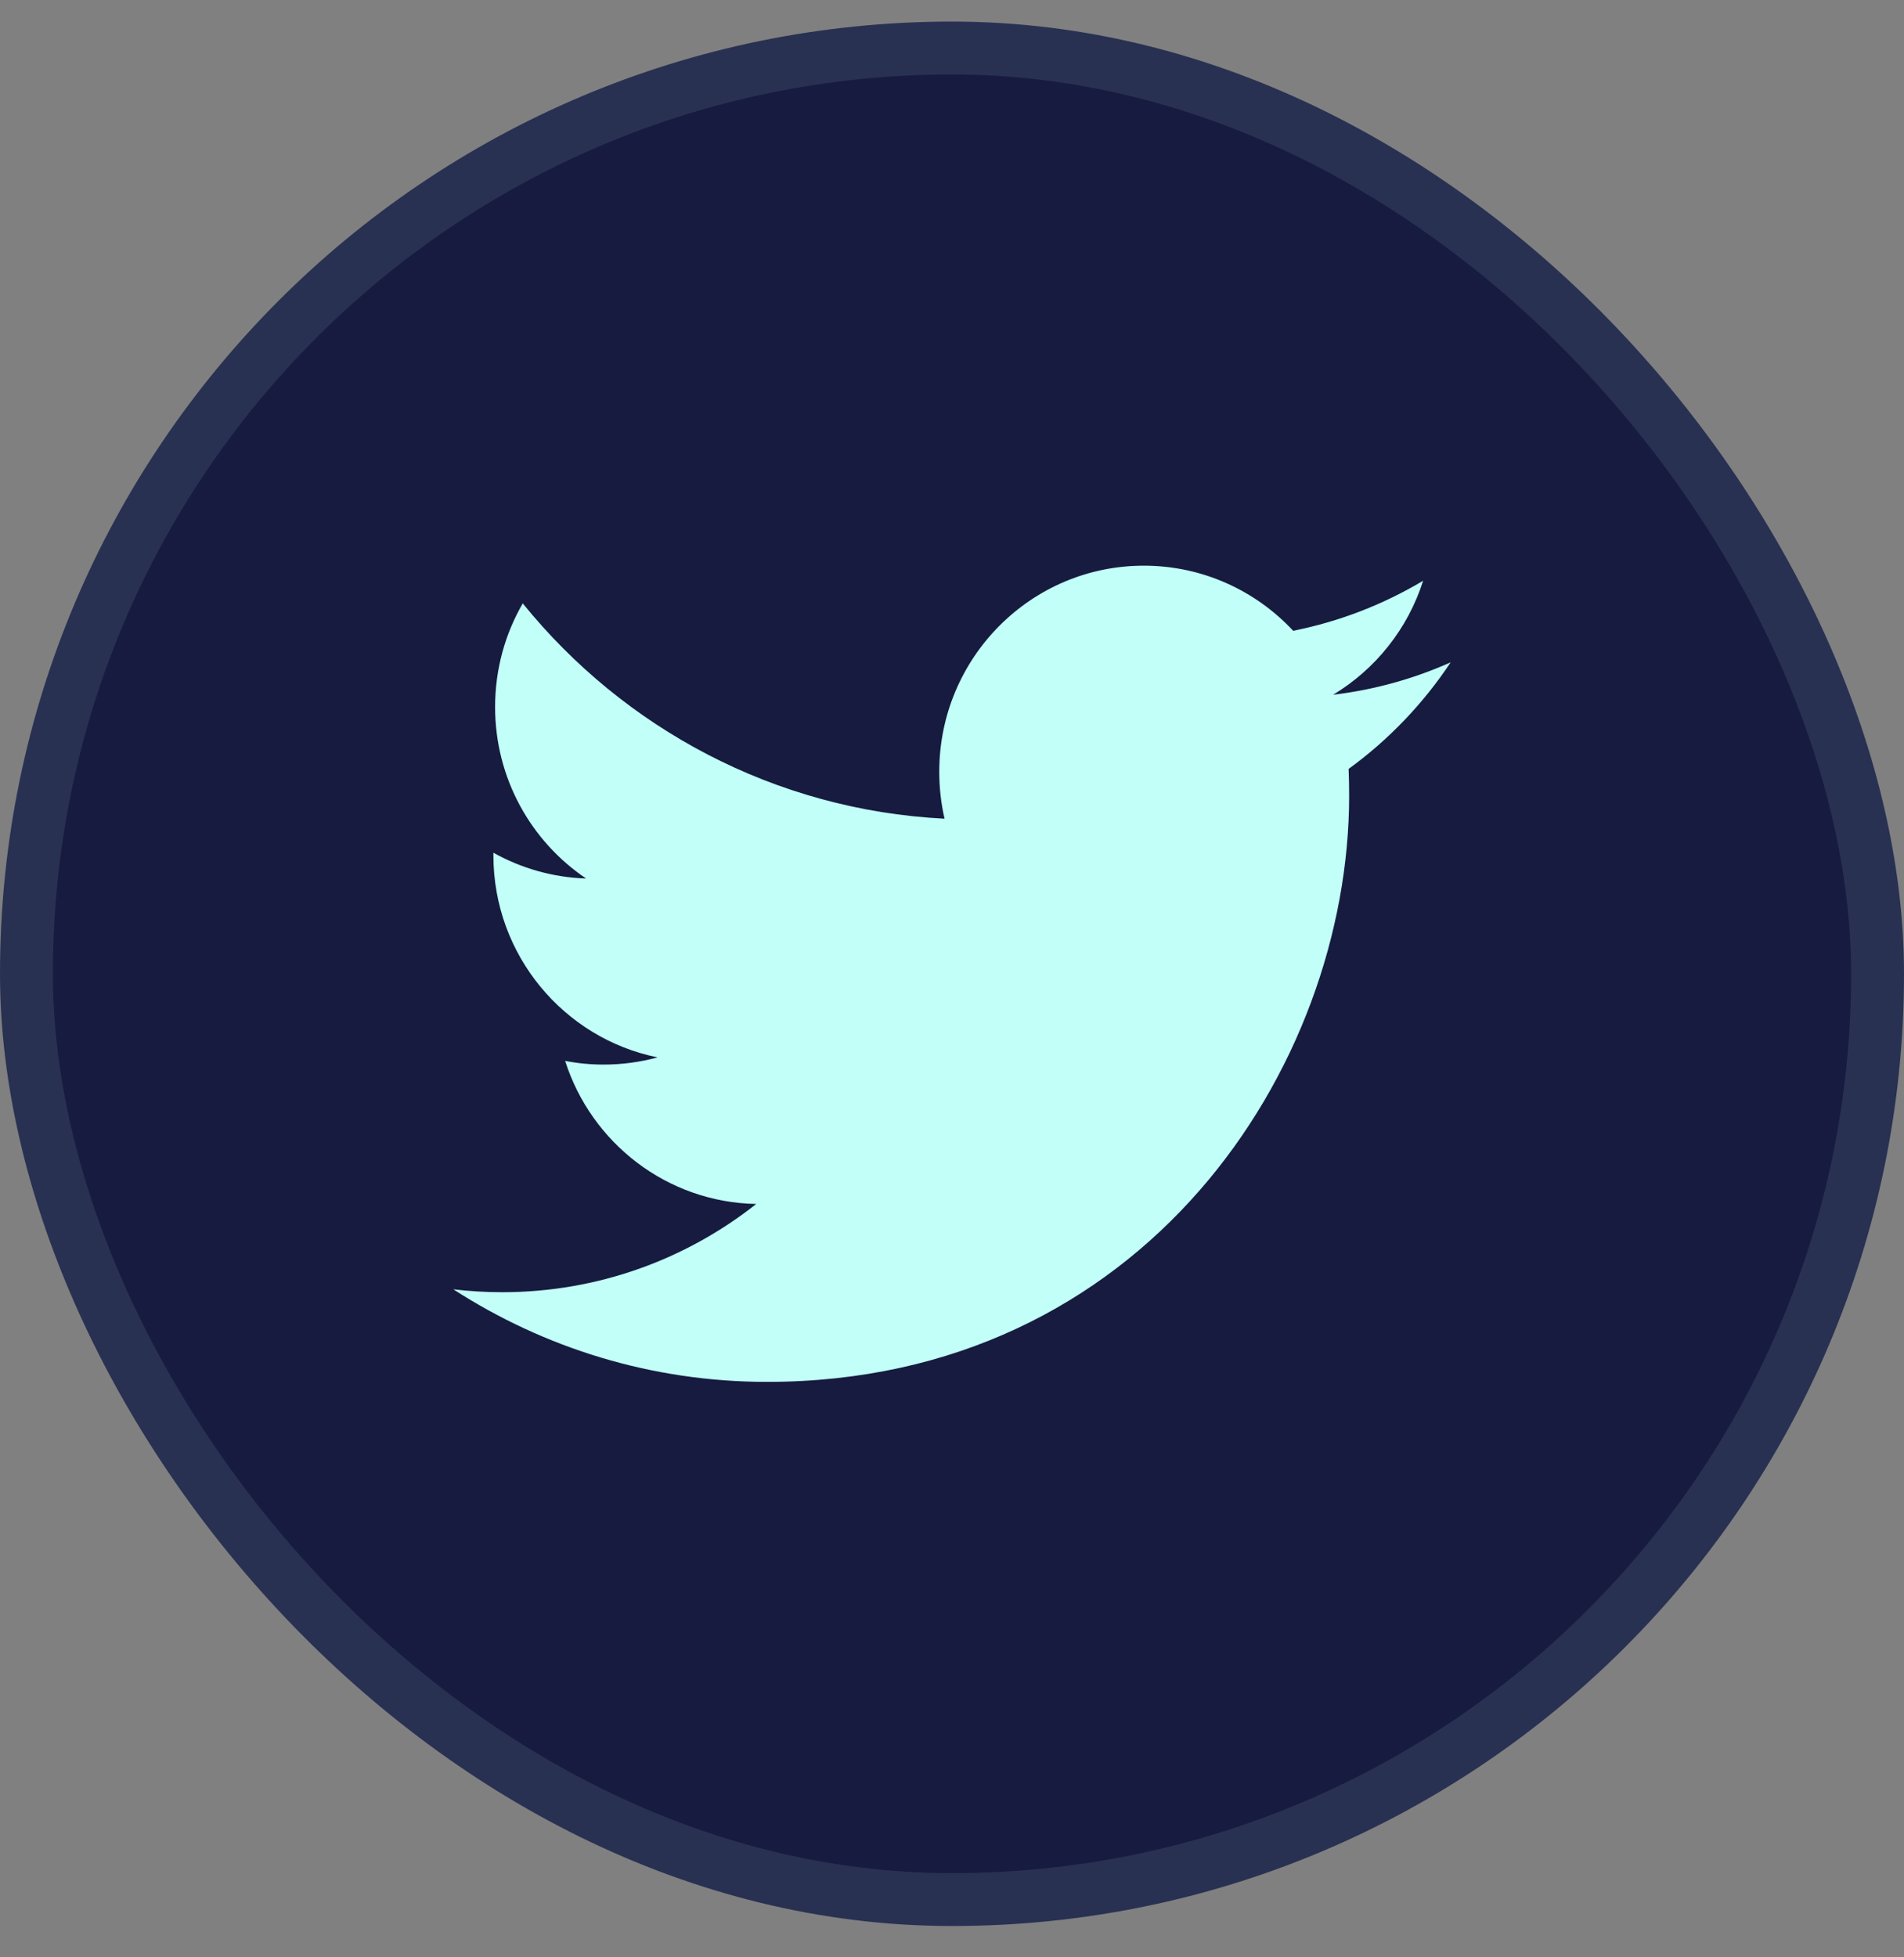 <svg width="36" height="37" viewBox="0 0 36 37" fill="none" xmlns="http://www.w3.org/2000/svg">
<rect x="0" y="0" width="36" height="37" fill="#808080" stroke="none"/>
<rect x="0.5" y="0.908" width="35" height="35" rx="17.5" fill="#171B3F"/>
<path d="M27.429 12.52C26.735 12.83 25.989 13.039 25.206 13.133C26.006 12.651 26.619 11.888 26.908 10.978C26.16 11.424 25.332 11.748 24.451 11.924C23.745 11.167 22.74 10.693 21.627 10.693C19.491 10.693 17.759 12.437 17.759 14.588C17.759 14.893 17.793 15.19 17.859 15.476C14.643 15.313 11.793 13.763 9.884 11.406C9.551 11.981 9.361 12.65 9.361 13.365C9.361 14.716 10.044 15.908 11.082 16.607C10.448 16.586 9.851 16.411 9.329 16.119C9.329 16.135 9.329 16.152 9.329 16.169C9.329 18.055 10.663 19.629 12.433 19.988C12.108 20.076 11.766 20.124 11.413 20.124C11.164 20.124 10.921 20.1 10.685 20.054C11.178 21.601 12.606 22.728 14.299 22.759C12.975 23.804 11.307 24.427 9.494 24.427C9.182 24.427 8.874 24.408 8.571 24.372C10.284 25.478 12.317 26.122 14.502 26.122C21.618 26.122 25.509 20.187 25.509 15.04C25.509 14.871 25.506 14.703 25.499 14.535C26.254 13.987 26.91 13.301 27.429 12.52Z" fill="#C1FFF8"/>
<rect x="0.5" y="0.908" width="35" height="35" rx="17.5" stroke="#283152"/>
</svg>
